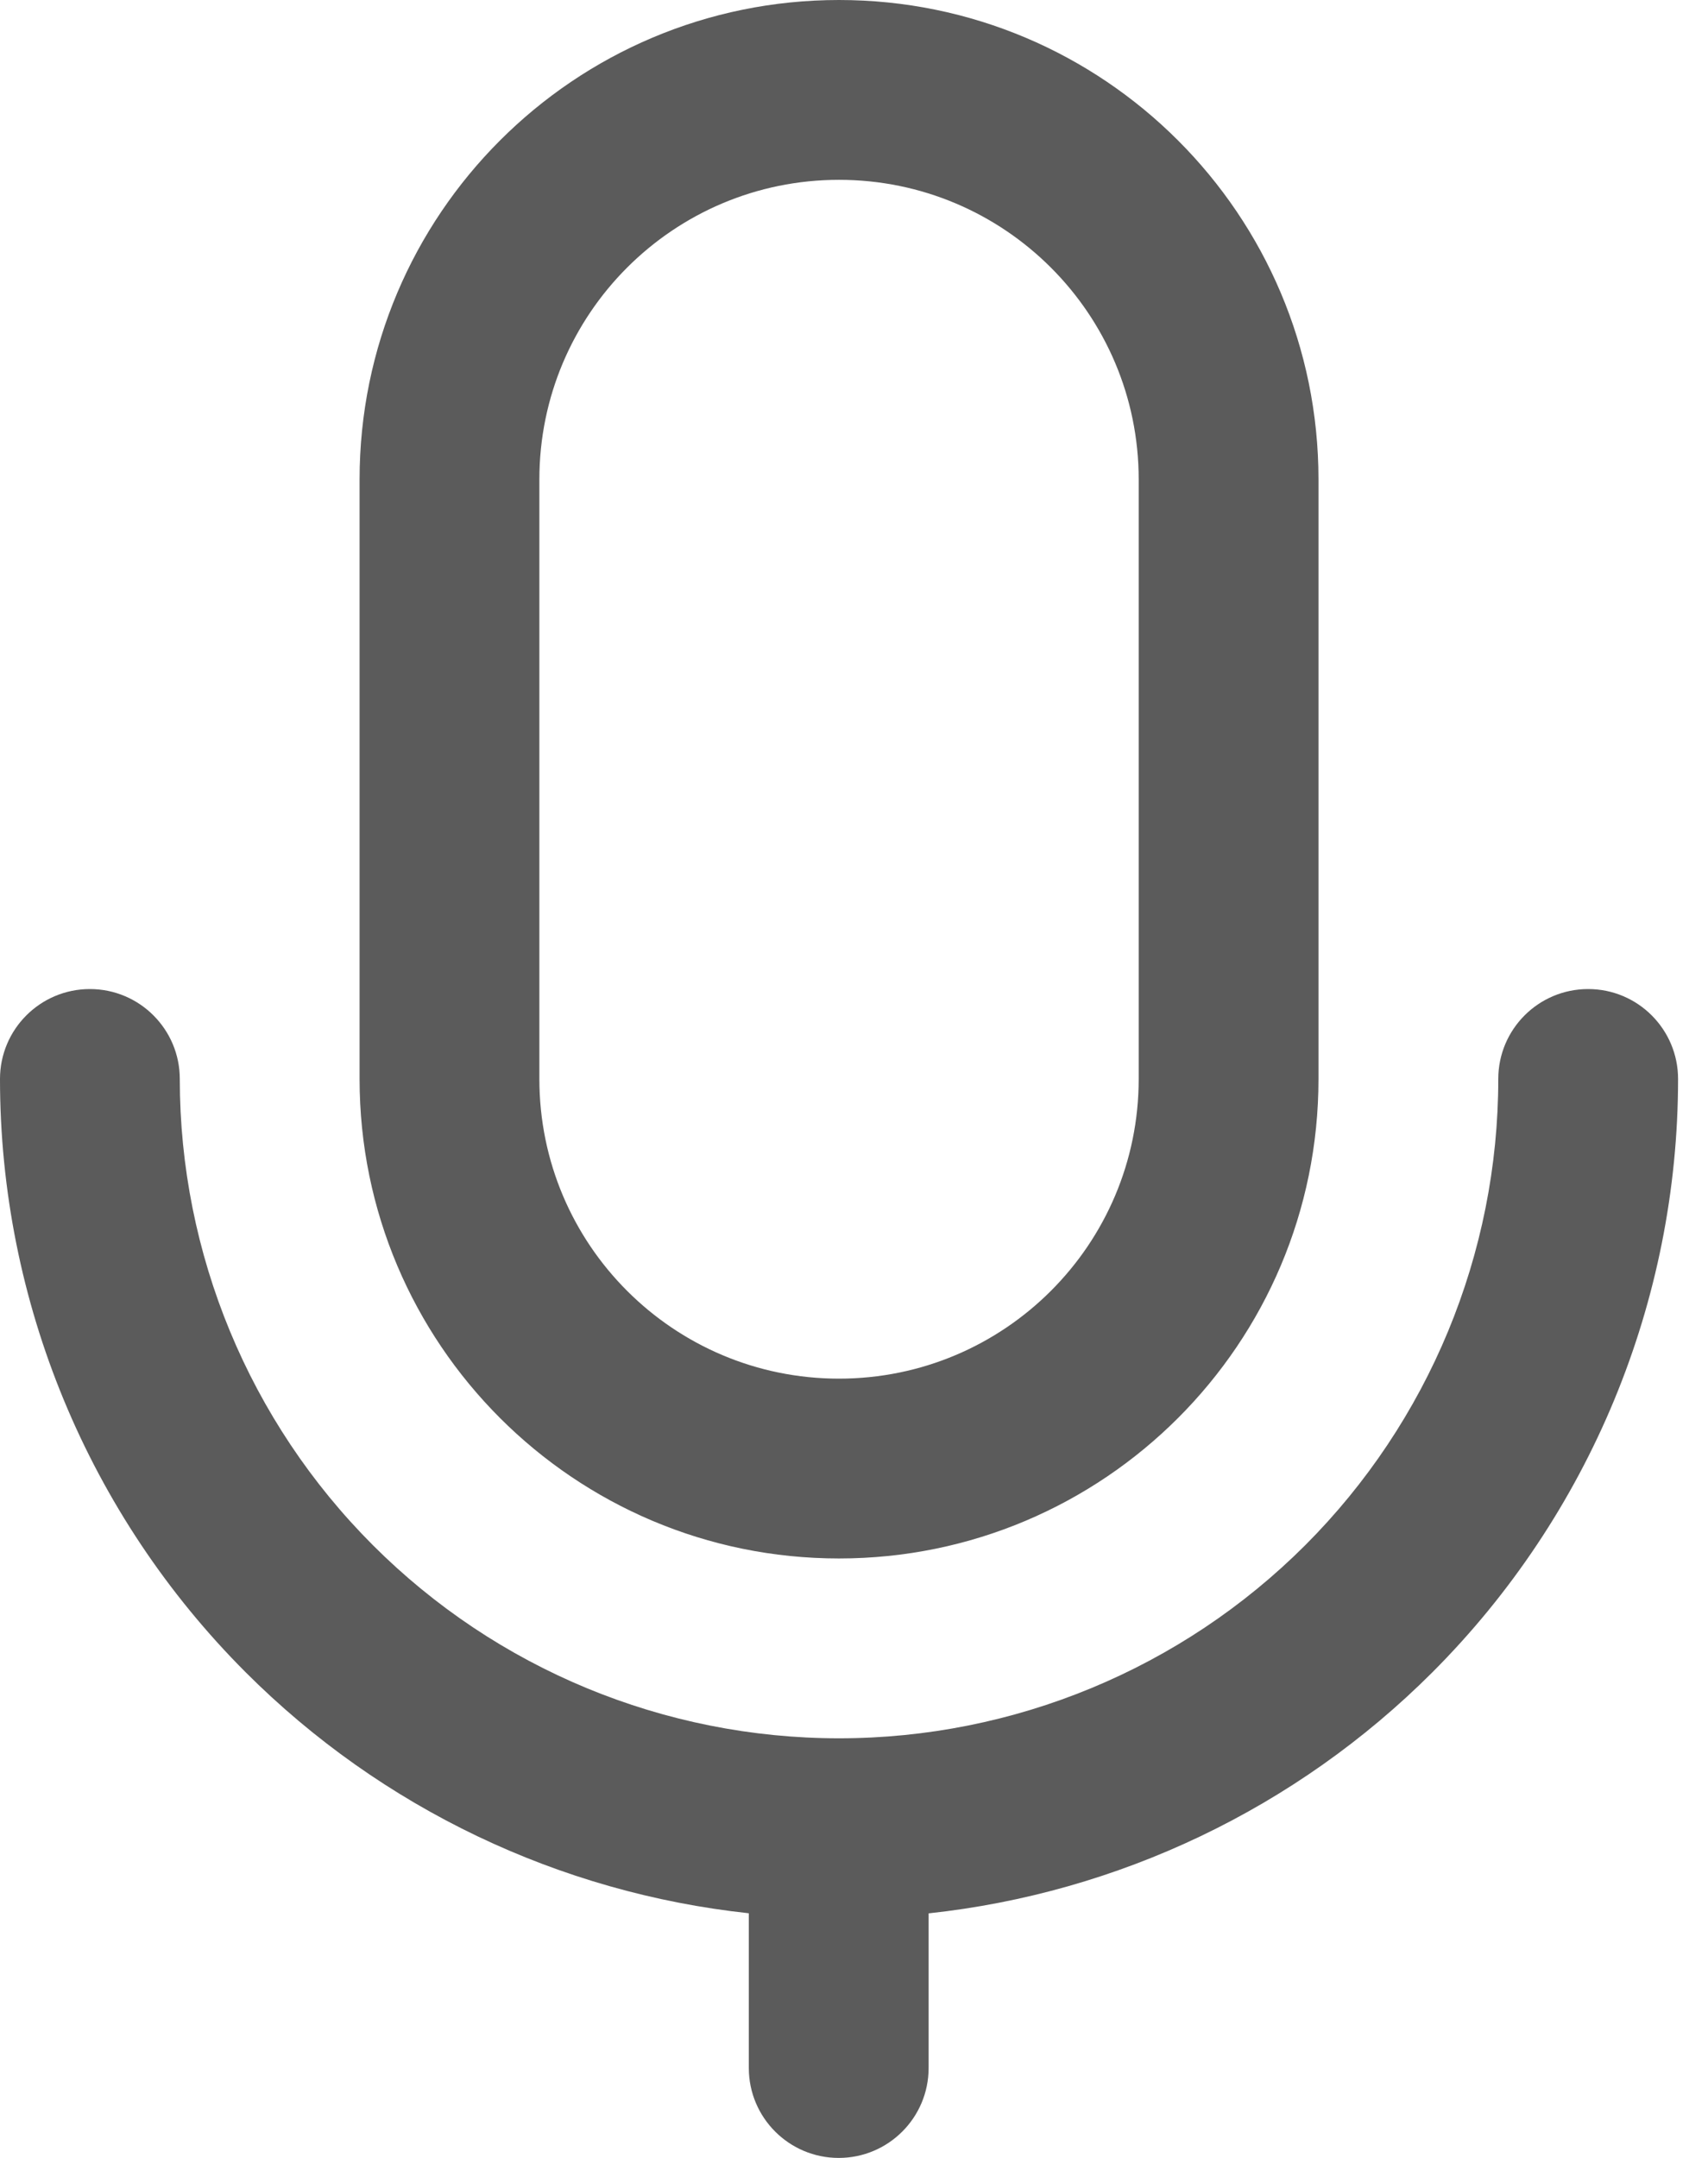 <svg width="19" height="24" viewBox="0 0 19 24" fill="none" xmlns="http://www.w3.org/2000/svg">
<path fill-rule="evenodd" clip-rule="evenodd" d="M12.667 12V5.333C12.667 3.492 11.174 2 9.333 2C7.492 2 6 3.492 6 5.333V12C6 13.841 7.492 15.333 9.333 15.333C11.174 15.333 12.667 13.841 12.667 12ZM9.333 0C6.388 0 4 2.388 4 5.333V12C4 14.945 6.388 17.333 9.333 17.333C12.279 17.333 14.667 14.945 14.667 12V5.333C14.667 2.388 12.279 0 9.333 0ZM10.33 21.28C12.439 21.053 14.419 20.113 15.933 18.6C17.683 16.849 18.667 14.475 18.667 12C18.667 11.448 18.219 11 17.667 11C17.114 11 16.667 11.448 16.667 12C16.667 13.945 15.894 15.81 14.519 17.186C13.143 18.561 11.278 19.333 9.333 19.333C7.388 19.333 5.523 18.561 4.148 17.185C2.773 15.81 2 13.945 2 12C2 11.448 1.552 11 1 11C0.448 11 -2.0204e-05 11.448 -2.02523e-05 12C-2.04687e-05 14.475 0.983 16.849 2.734 18.6C4.246 20.112 6.224 21.052 8.33 21.279L8.33 23C8.33 23.552 8.778 24 9.33 24C9.882 24 10.33 23.552 10.33 23L10.33 21.28Z" fill="#5B5B5B"/>
</svg>
